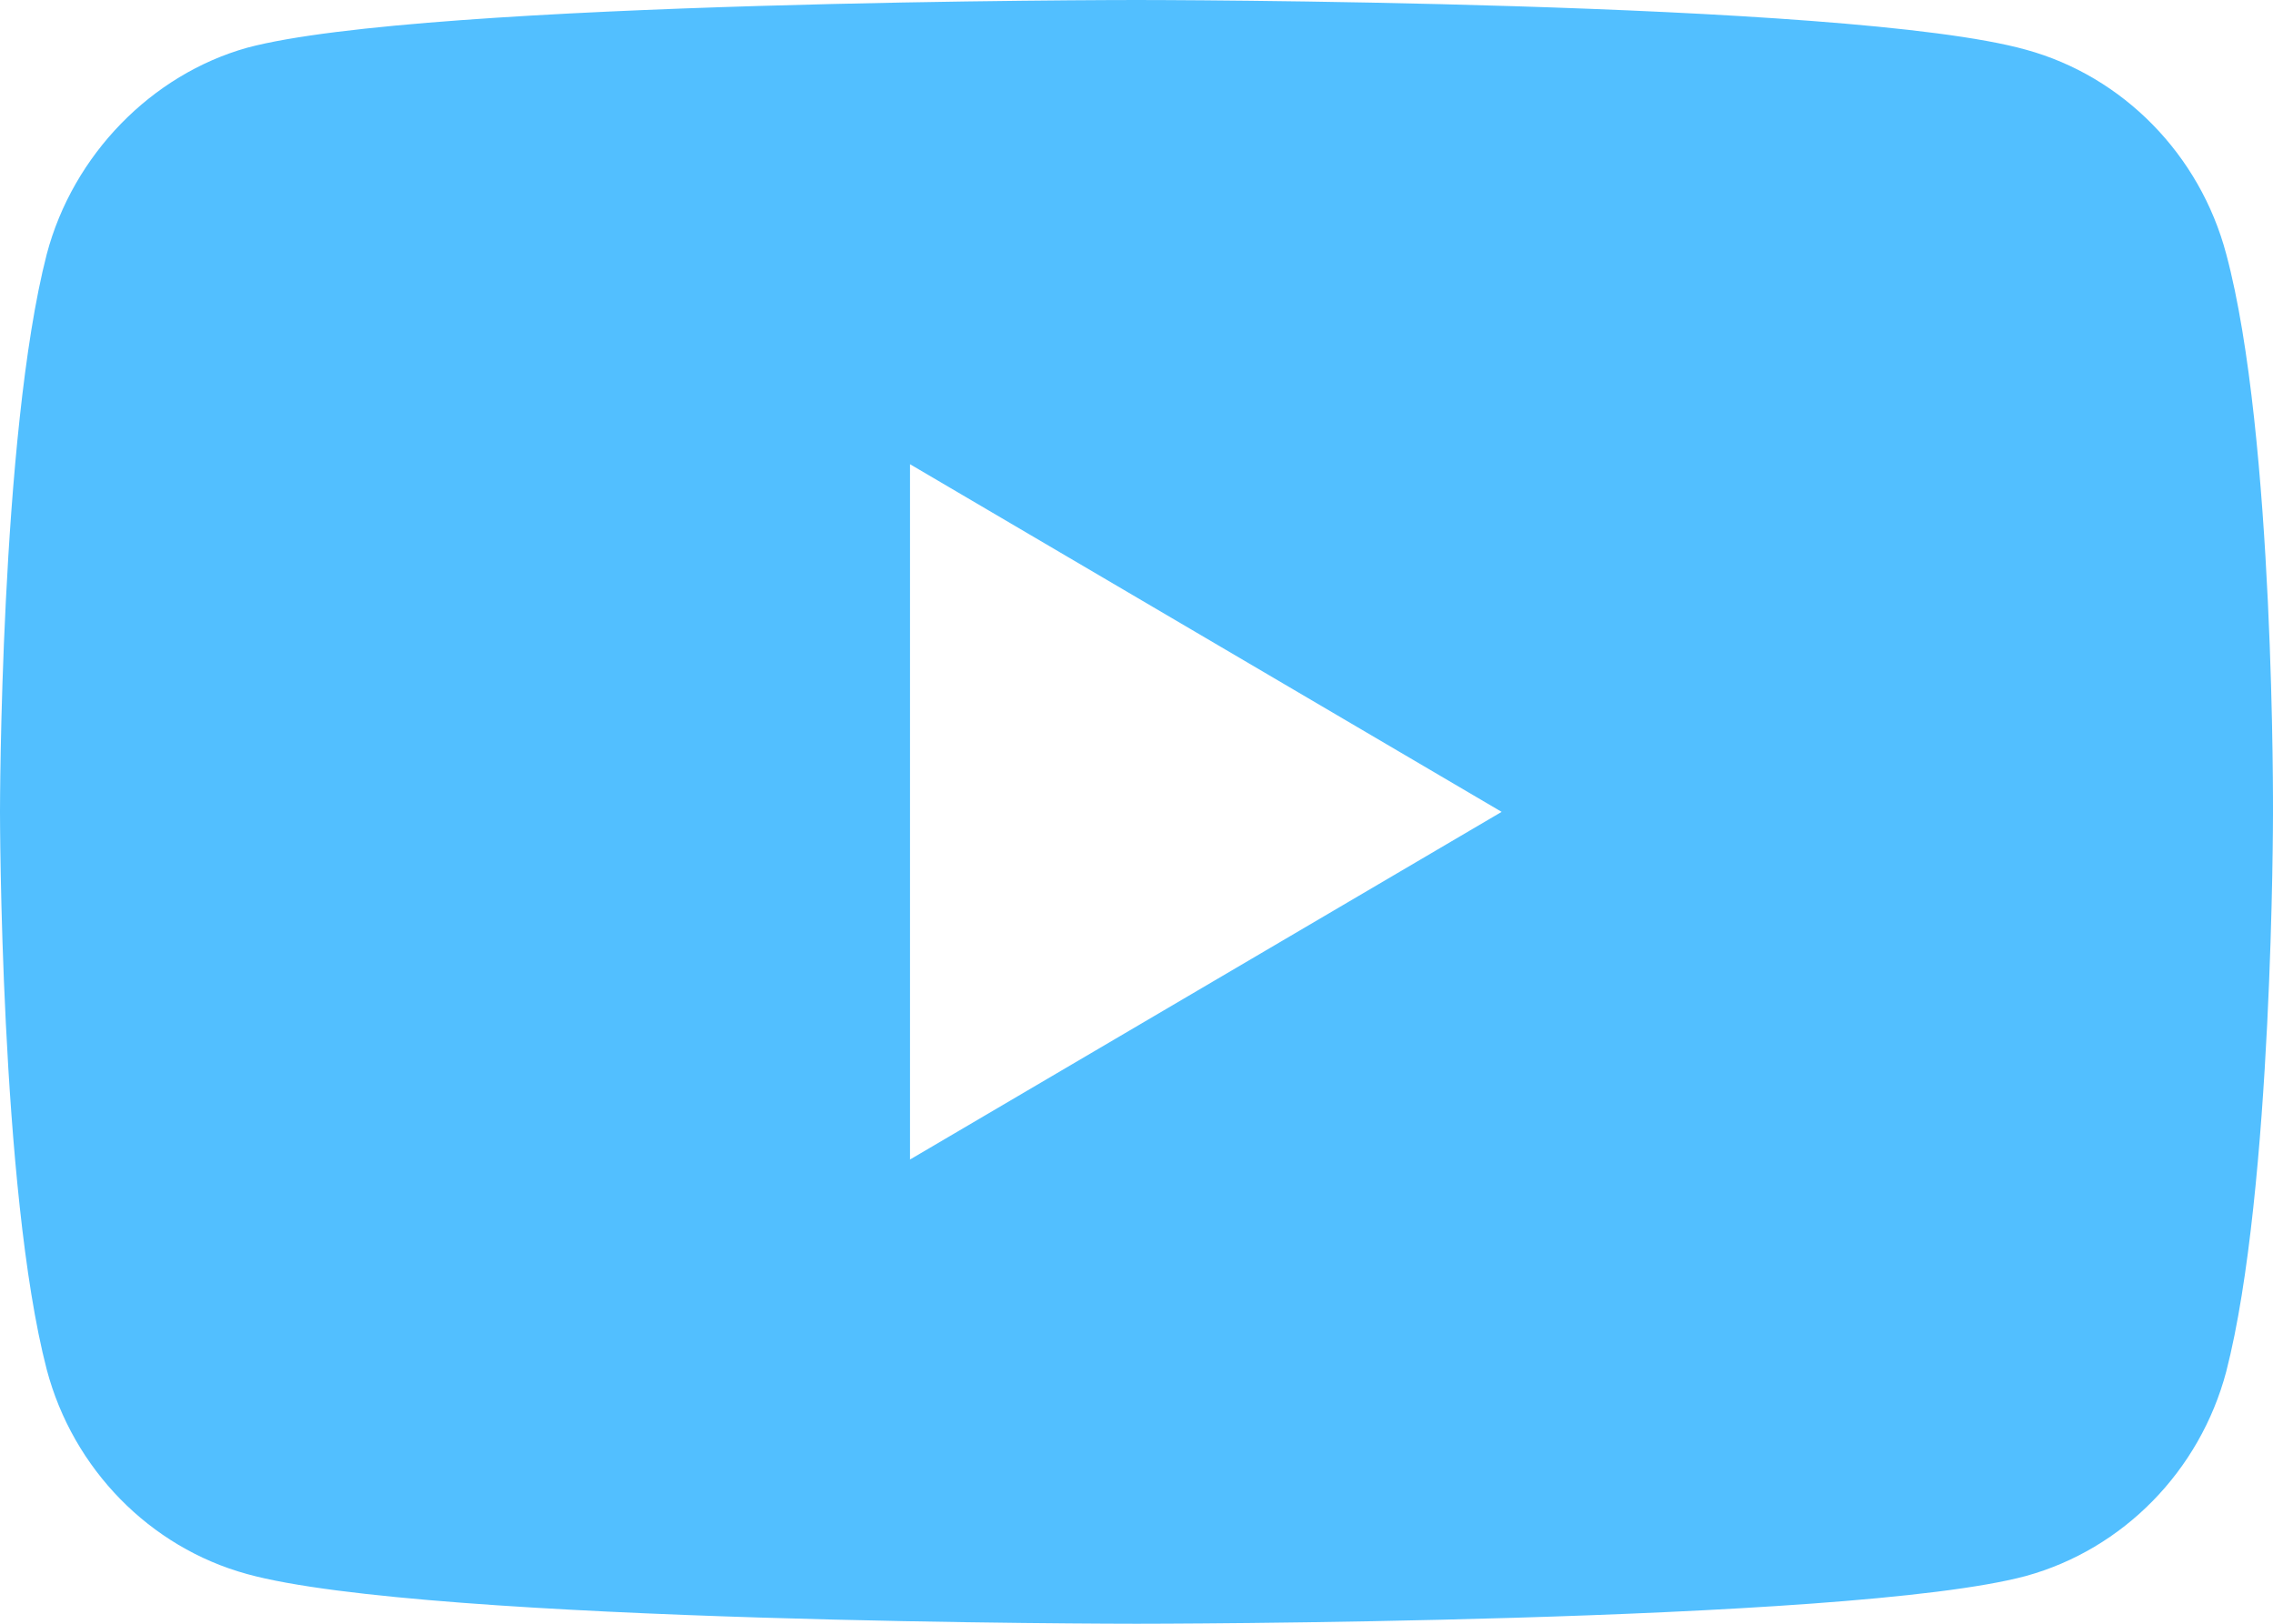 <svg width="14" height="10" viewBox="0 0 14 10" fill="none" xmlns="http://www.w3.org/2000/svg">
<path fill-rule="evenodd" clip-rule="evenodd" d="M13.712 8.447C14 7.329 14 5.012 14 5.012C14 5.012 14.012 2.682 13.712 1.565C13.55 0.953 13.077 0.47 12.478 0.306C11.382 0 7 0 7 0C7 0 2.618 0 1.522 0.294C0.934 0.459 0.45 0.953 0.288 1.565C0 2.682 0 5 0 5C0 5 0 7.329 0.288 8.435C0.45 9.047 0.923 9.53 1.522 9.694C2.629 10 7 10 7 10C7 10 11.382 10 12.478 9.706C13.077 9.541 13.55 9.059 13.712 8.447ZM9.249 5L5.605 7.141V2.859L9.249 5Z" fill="#52BFFF"/>
</svg>
